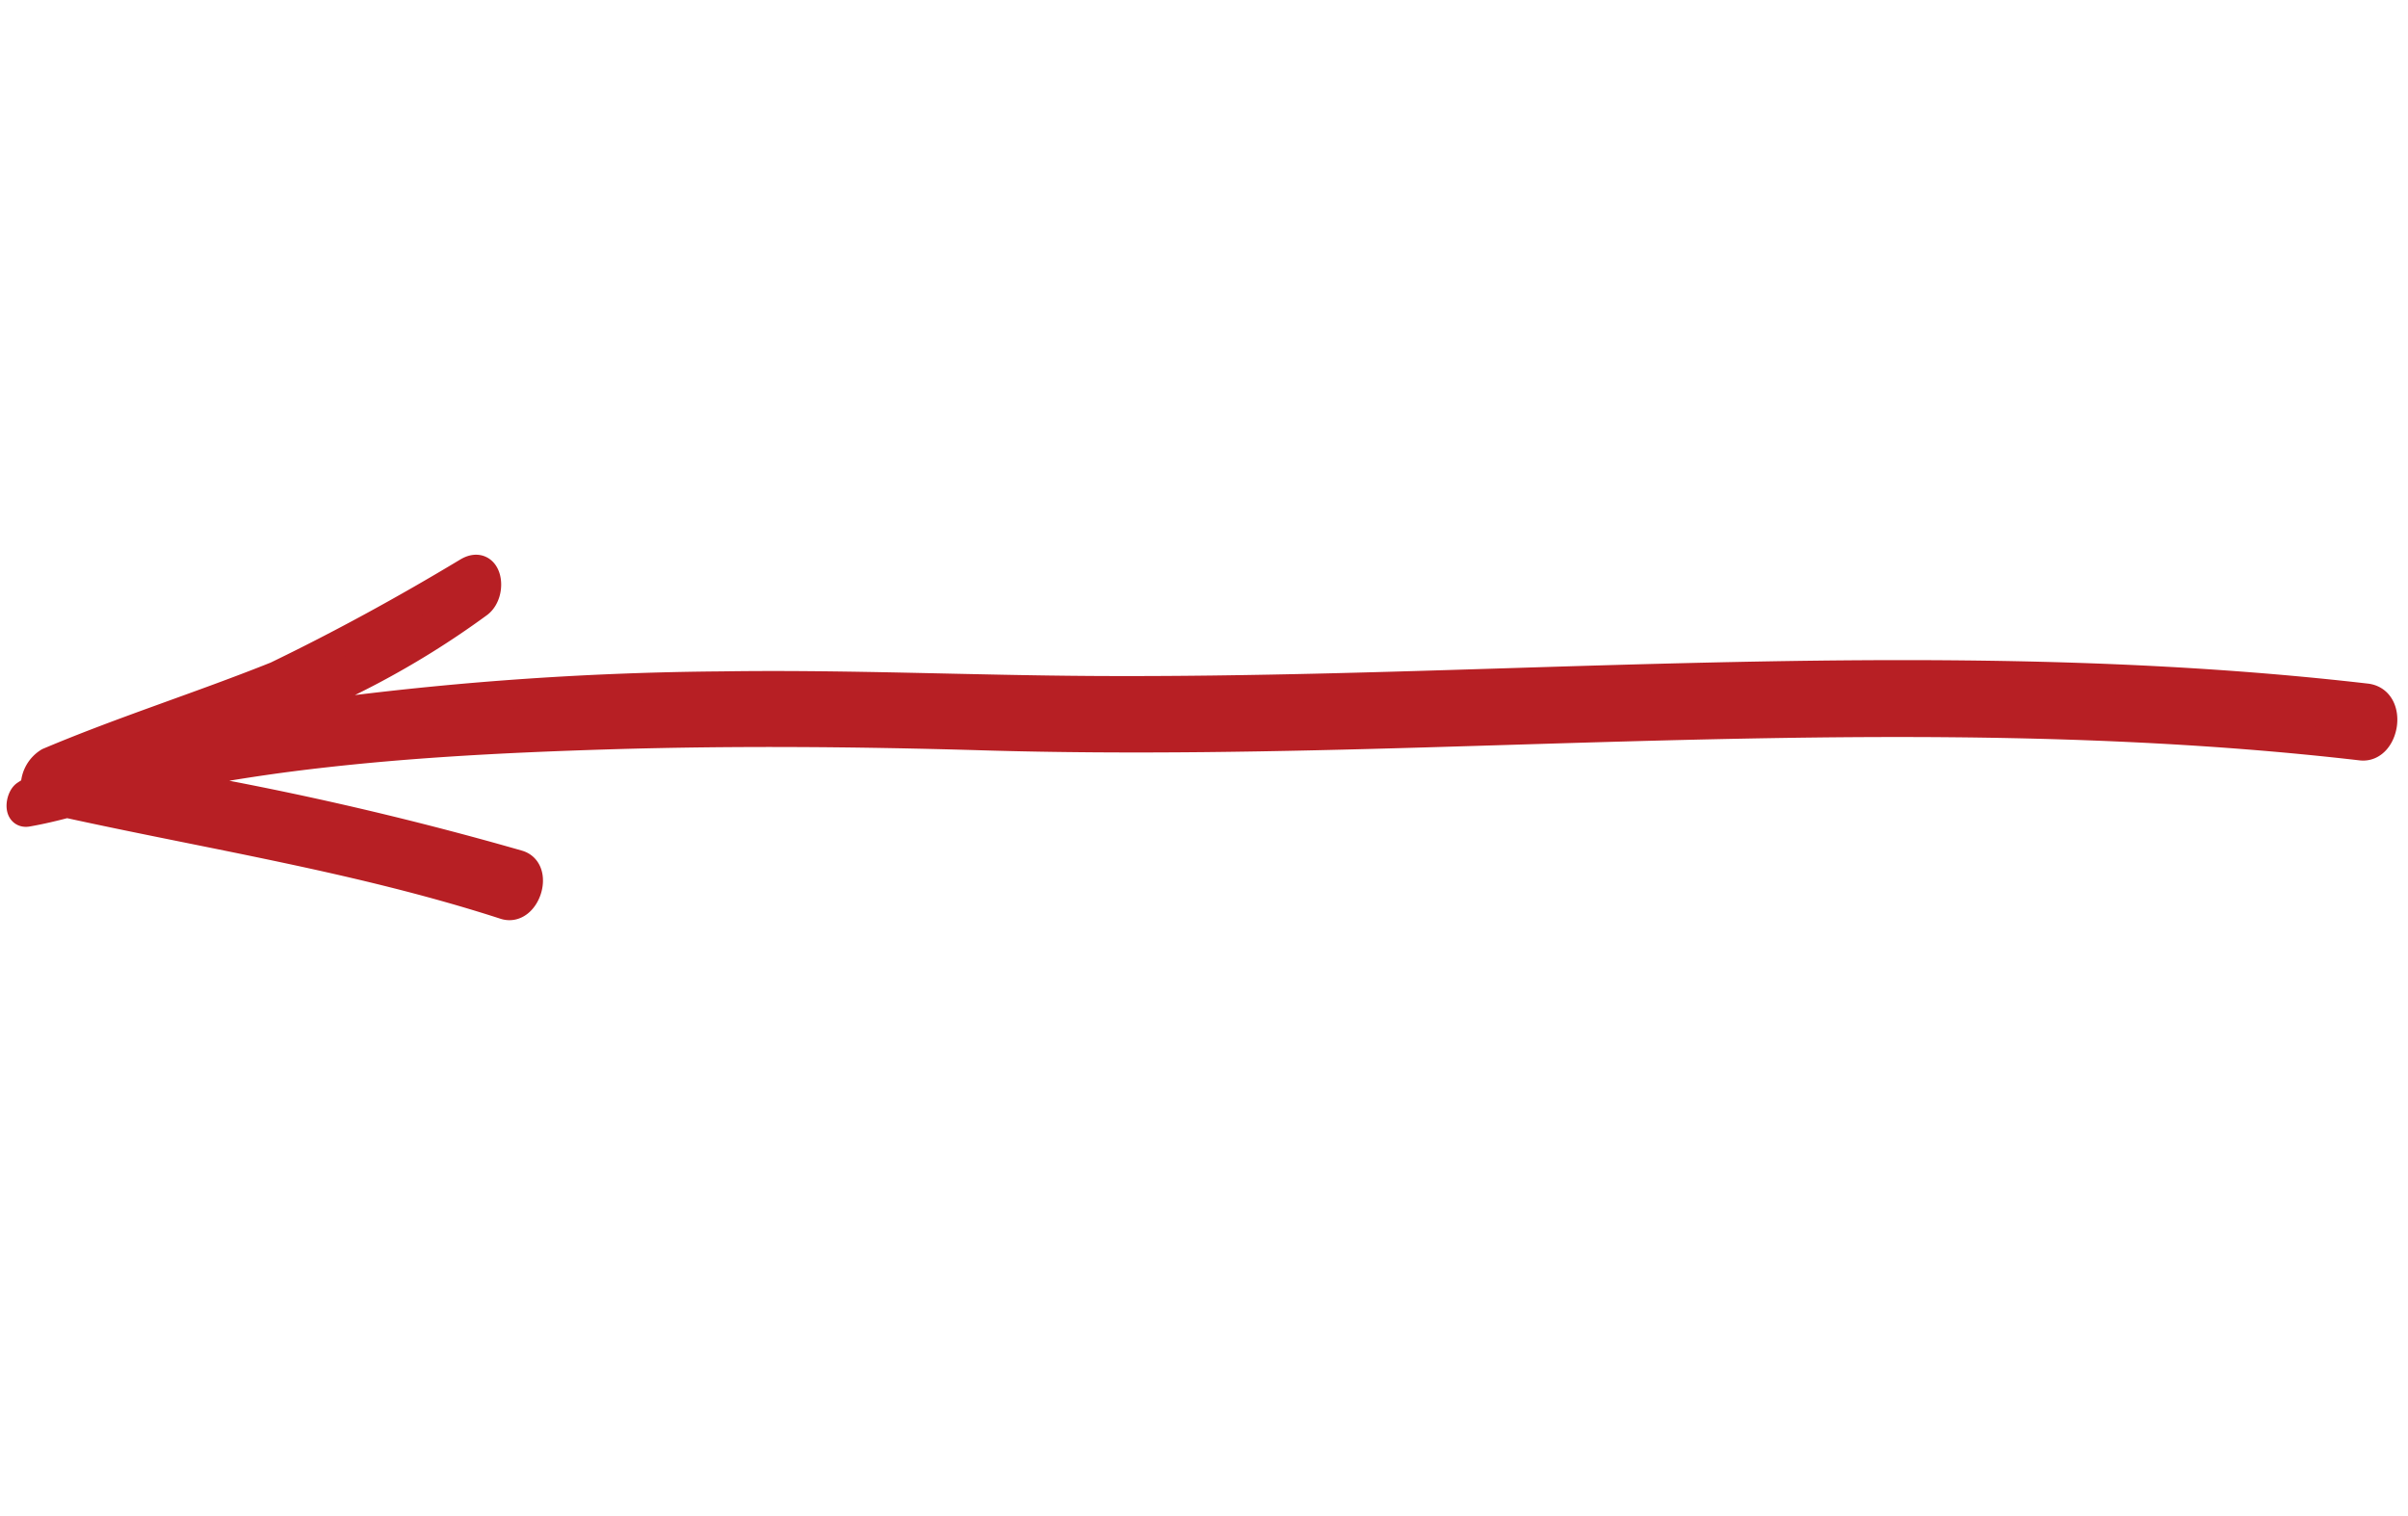 <svg xmlns="http://www.w3.org/2000/svg" width="84.89" height="53.432" viewBox="0 0 84.89 53.432">
  <path id="Path_1158" data-name="Path 1158" d="M28.766,78.3c-.106-.084-.208-.171-.309-.26a1.012,1.012,0,0,1-1.044-.166c-1.863-2.149-3.539-4.5-5.371-6.695-1.764-1.84-3.623-3.592-5.565-5.277-.652-.566.419-1.081.943-.726a30.559,30.559,0,0,1,6.471,6.306l.193.213c-.515-.955-1-1.924-1.475-2.9a112.8,112.8,0,0,1-5.083-12.655c-1.422-4.162-2.583-8.4-3.919-12.585-1.666-5.225-3.546-10.378-5.4-15.54C5.018,19.115,1.889,10.153.015.866-.176-.077,1.536-.329,1.7.507c2.179,10.807,6.052,21.158,9.754,31.511,1.749,4.891,3.454,9.795,4.913,14.781,1.243,4.248,2.574,8.472,4.071,12.638,1.273,3.542,2.617,7.054,4.23,10.456.7,1.468,1.451,2.912,2.274,4.314a117.036,117.036,0,0,1-1.206-13.191c-.021-.776,1.517-.78,1.518,0,.005,5.3.846,10.532,1.363,15.793.258.4.507.807.73,1.229C29.515,78.346,28.936,78.434,28.766,78.3Z" transform="matrix(-0.309, 0.951, -0.951, -0.309, 84.245, 24.85)" fill="#b71f24" stroke="#b71f24" stroke-width="1"/>
</svg>
